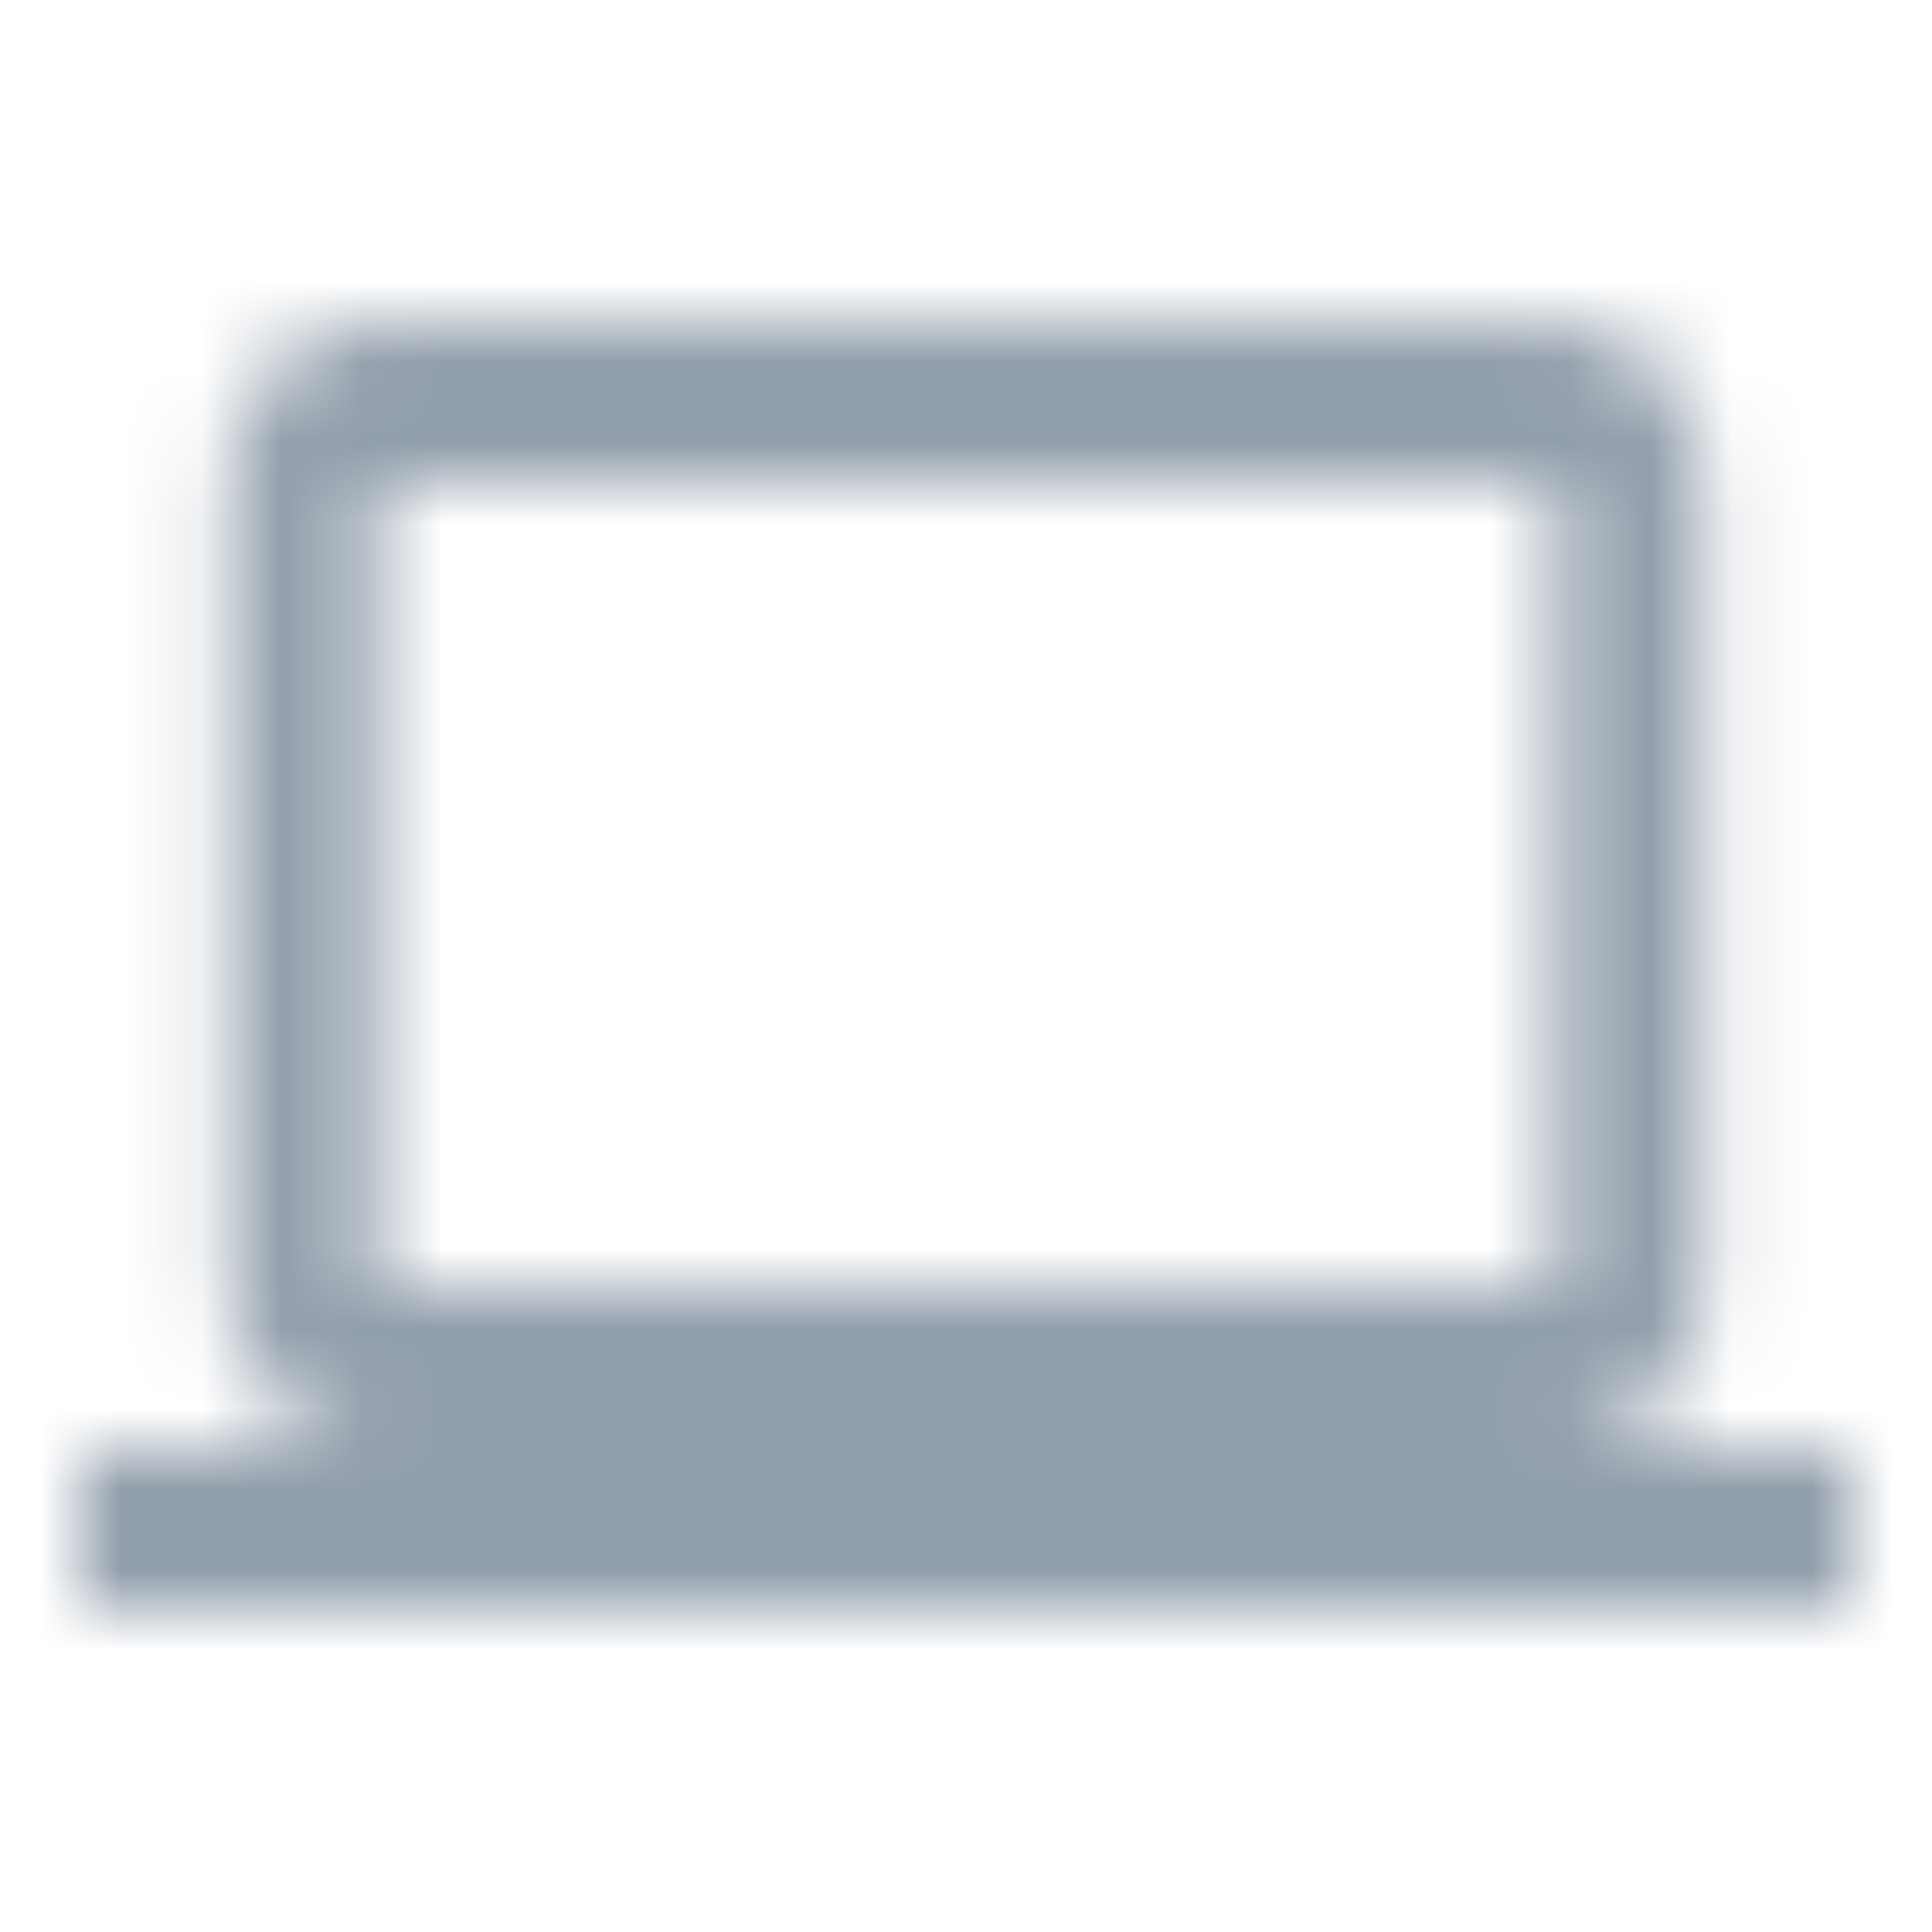 <svg width="24" height="24" viewBox="0 0 24 24" fill="none" xmlns="http://www.w3.org/2000/svg">
<mask id="mask0" mask-type="alpha" maskUnits="userSpaceOnUse" x="1" y="4" width="22" height="16">
<path d="M19.333 18C20.342 18 21.167 17.1 21.167 16V6C21.167 4.9 20.342 4 19.333 4H4.667C3.658 4 2.833 4.9 2.833 6V16C2.833 17.1 3.658 18 4.667 18H1V20H23V18H19.333ZM4.667 6H19.333V16H4.667V6Z" fill="#919EAB"/>
</mask>
<g mask="url(#mask0)">
<rect x="-51" y="-50" width="125" height="125" fill="#919EAB"/>
</g>
</svg>
